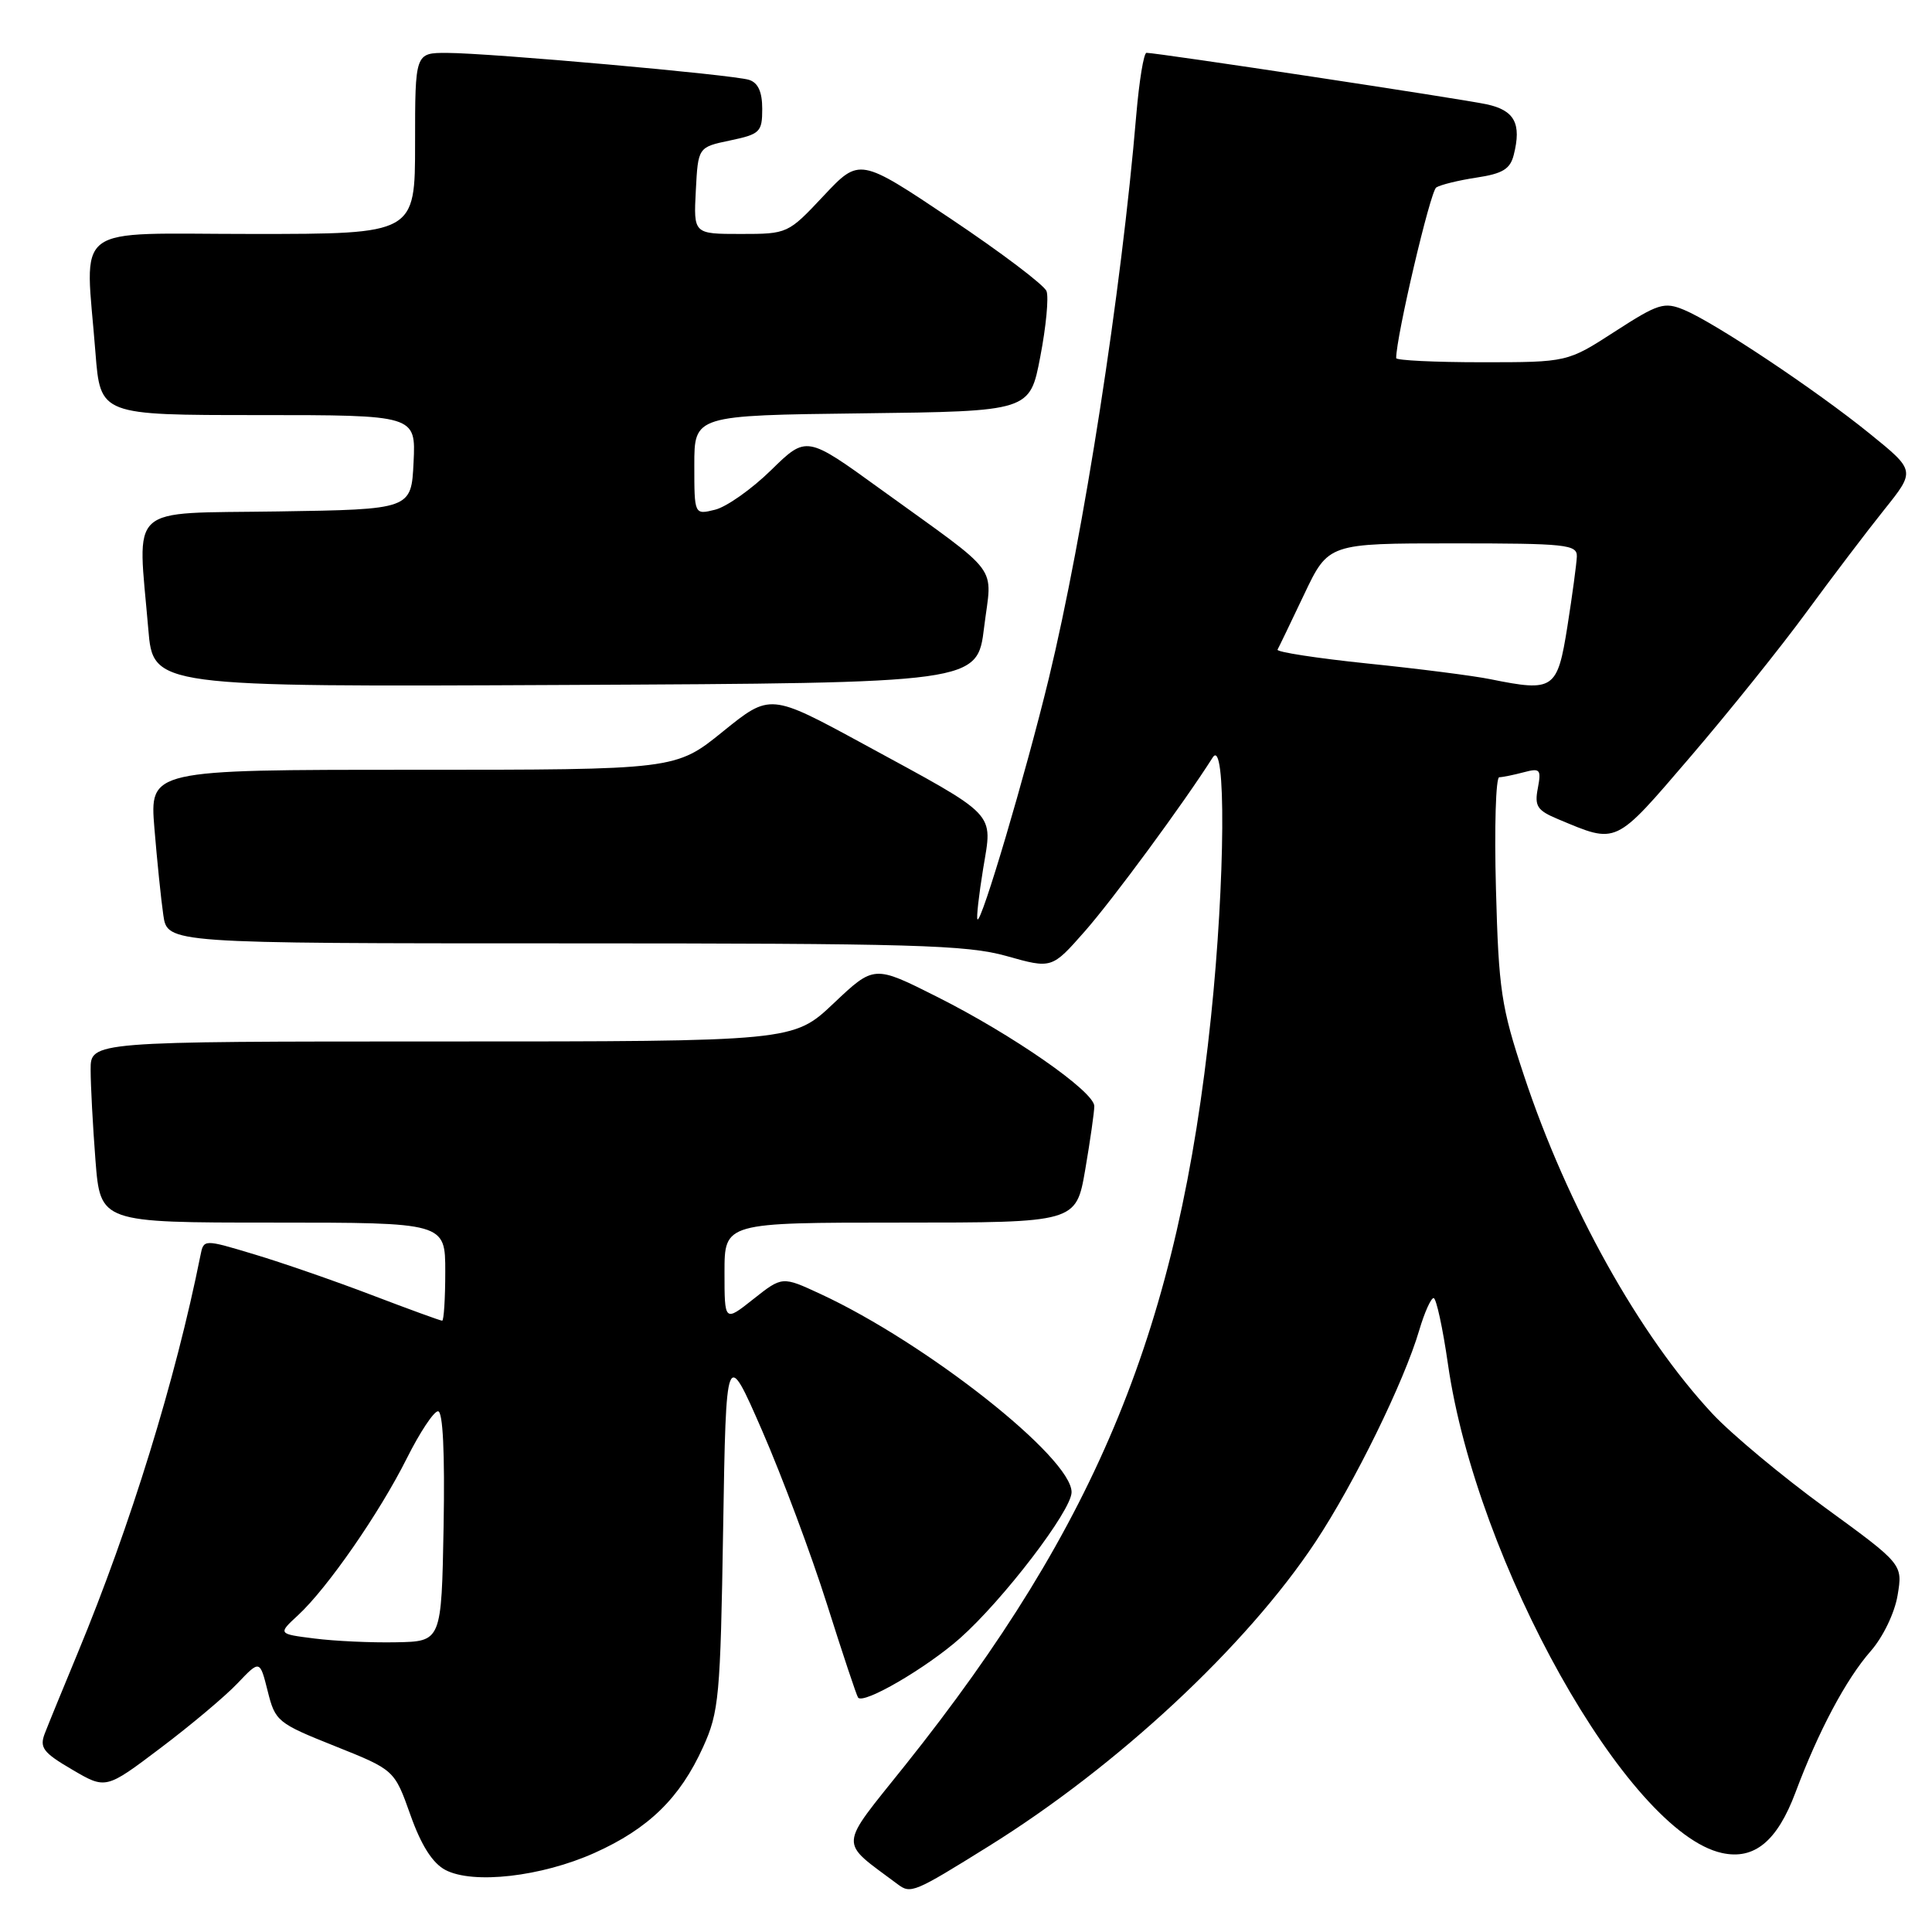 <?xml version="1.0" encoding="UTF-8" standalone="no"?>
<!DOCTYPE svg PUBLIC "-//W3C//DTD SVG 1.1//EN" "http://www.w3.org/Graphics/SVG/1.1/DTD/svg11.dtd" >
<svg xmlns="http://www.w3.org/2000/svg" xmlns:xlink="http://www.w3.org/1999/xlink" version="1.1" viewBox="0 0 256 256">
 <g >
 <path fill="currentColor"
d=" M 131.00 244.64 C 148.09 234.01 165.16 218.12 174.31 204.31 C 179.45 196.55 186.05 183.09 188.06 176.25 C 188.75 173.91 189.61 172.00 189.96 172.00 C 190.31 172.00 191.17 175.94 191.86 180.75 C 195.63 207.01 215.68 242.79 228.16 245.53 C 232.45 246.48 235.49 243.97 237.91 237.51 C 240.95 229.39 244.60 222.52 247.87 218.79 C 249.51 216.92 251.05 213.73 251.44 211.39 C 252.13 207.27 252.13 207.27 241.81 199.75 C 236.13 195.61 229.44 190.03 226.94 187.36 C 217.21 176.94 207.67 159.83 201.93 142.50 C 198.91 133.40 198.58 131.18 198.22 117.75 C 198.00 109.64 198.20 102.99 198.66 102.99 C 199.12 102.98 200.58 102.68 201.90 102.33 C 204.08 101.75 204.24 101.94 203.77 104.45 C 203.31 106.81 203.69 107.39 206.42 108.53 C 214.36 111.85 213.86 112.08 223.95 100.32 C 229.05 94.37 235.99 85.73 239.36 81.12 C 242.74 76.51 247.37 70.41 249.66 67.55 C 253.81 62.37 253.81 62.37 247.76 57.47 C 240.59 51.66 227.20 42.74 223.15 41.06 C 220.51 39.97 219.74 40.21 213.98 43.93 C 207.69 48.00 207.69 48.00 196.34 48.00 C 190.11 48.00 185.00 47.75 185.00 47.45 C 185.00 44.61 189.52 25.35 190.31 24.84 C 190.87 24.48 193.28 23.89 195.66 23.53 C 199.11 23.01 200.11 22.40 200.58 20.52 C 201.63 16.37 200.69 14.62 196.99 13.82 C 193.73 13.11 153.36 7.00 151.92 7.00 C 151.55 7.00 150.95 10.71 150.56 15.25 C 148.59 38.66 143.60 70.77 138.97 89.91 C 135.89 102.59 130.03 122.39 129.52 121.82 C 129.36 121.64 129.70 118.63 130.27 115.12 C 131.53 107.47 132.39 108.37 114.40 98.58 C 102.05 91.87 102.05 91.87 95.79 96.93 C 89.53 102.00 89.53 102.00 54.68 102.00 C 19.83 102.00 19.83 102.00 20.46 109.75 C 20.81 114.01 21.34 119.19 21.64 121.25 C 22.18 125.00 22.18 125.00 74.77 125.00 C 121.03 125.00 128.09 125.20 133.37 126.68 C 139.37 128.37 139.37 128.37 143.72 123.43 C 147.44 119.21 156.81 106.48 160.69 100.37 C 162.48 97.56 162.35 116.66 160.46 134.78 C 156.19 175.75 145.52 201.85 119.94 233.90 C 111.00 245.10 111.08 243.78 118.93 249.66 C 120.68 250.98 121.09 250.81 131.00 244.64 Z  M 78.78 245.52 C 85.95 242.30 90.10 238.25 93.16 231.50 C 95.27 226.85 95.46 224.84 95.82 202.56 C 96.21 178.62 96.21 178.62 101.00 189.60 C 103.63 195.64 107.49 205.97 109.57 212.54 C 111.65 219.12 113.51 224.70 113.70 224.94 C 114.43 225.87 122.72 221.04 127.20 217.08 C 132.92 212.01 141.98 200.17 141.99 197.73 C 142.02 193.16 122.76 177.96 108.68 171.44 C 103.65 169.11 103.65 169.11 99.82 172.14 C 96.00 175.17 96.00 175.17 96.00 168.58 C 96.00 162.00 96.00 162.00 119.30 162.00 C 142.59 162.00 142.59 162.00 143.80 154.98 C 144.46 151.12 145.00 147.34 145.00 146.57 C 145.00 144.64 134.16 137.10 124.16 132.08 C 115.82 127.88 115.82 127.88 110.47 132.94 C 105.12 138.00 105.12 138.00 58.56 138.00 C 12.00 138.00 12.00 138.00 12.01 141.75 C 12.01 143.81 12.30 149.21 12.65 153.75 C 13.30 162.00 13.30 162.00 36.15 162.00 C 59.00 162.00 59.00 162.00 59.00 168.50 C 59.00 172.07 58.81 175.00 58.59 175.00 C 58.36 175.00 54.16 173.47 49.26 171.60 C 44.36 169.73 37.35 167.30 33.67 166.20 C 26.99 164.19 26.99 164.19 26.56 166.35 C 23.27 182.79 17.30 202.13 10.31 219.00 C 8.37 223.68 6.40 228.48 5.94 229.68 C 5.21 231.57 5.71 232.23 9.56 234.48 C 14.02 237.10 14.02 237.10 21.26 231.63 C 25.24 228.63 29.84 224.77 31.47 223.05 C 34.43 219.94 34.43 219.94 35.47 224.08 C 36.47 228.09 36.77 228.33 44.38 231.37 C 52.26 234.52 52.26 234.52 54.38 240.48 C 55.81 244.52 57.31 246.87 59.00 247.77 C 62.66 249.71 71.73 248.68 78.78 245.52 Z  M 130.40 83.12 C 131.45 74.60 132.93 76.57 116.68 64.82 C 106.86 57.71 106.86 57.71 102.18 62.29 C 99.61 64.81 96.26 67.17 94.75 67.54 C 92.00 68.22 92.00 68.22 92.00 61.63 C 92.00 55.04 92.00 55.04 114.23 54.77 C 136.46 54.50 136.46 54.50 137.84 47.28 C 138.61 43.30 138.98 39.39 138.67 38.58 C 138.36 37.77 132.66 33.46 126.00 29.00 C 113.89 20.89 113.89 20.89 109.14 25.94 C 104.42 30.97 104.36 31.00 98.15 31.00 C 91.90 31.00 91.90 31.00 92.20 25.25 C 92.50 19.50 92.50 19.50 96.75 18.61 C 100.71 17.78 101.00 17.49 101.00 14.43 C 101.00 12.17 100.45 10.96 99.25 10.58 C 97.06 9.89 64.99 7.03 59.25 7.01 C 55.00 7.00 55.00 7.00 55.00 19.00 C 55.00 31.00 55.00 31.00 33.50 31.00 C 9.03 31.00 11.30 29.29 12.65 46.75 C 13.30 55.00 13.30 55.00 34.20 55.00 C 55.10 55.00 55.10 55.00 54.80 61.25 C 54.50 67.50 54.50 67.50 36.75 67.77 C 16.60 68.08 18.23 66.59 19.65 83.36 C 20.29 91.02 20.29 91.02 74.90 90.76 C 129.50 90.50 129.50 90.50 130.40 83.12 Z  M 197.50 90.00 C 195.30 89.55 187.98 88.61 181.22 87.92 C 174.47 87.22 169.10 86.39 169.28 86.08 C 169.46 85.76 171.05 82.46 172.81 78.75 C 176.02 72.00 176.02 72.00 192.51 72.00 C 207.57 72.00 208.99 72.15 208.94 73.75 C 208.90 74.71 208.34 78.88 207.69 83.00 C 206.36 91.38 205.89 91.70 197.50 90.00 Z  M 41.66 217.11 C 36.81 216.50 36.81 216.50 39.52 214.00 C 43.40 210.40 50.26 200.51 53.90 193.25 C 55.62 189.81 57.48 187.00 58.04 187.00 C 58.69 187.00 58.95 192.45 58.78 202.25 C 58.50 217.50 58.50 217.50 52.50 217.61 C 49.20 217.68 44.32 217.45 41.66 217.11 Z "/>
</g>
</svg>